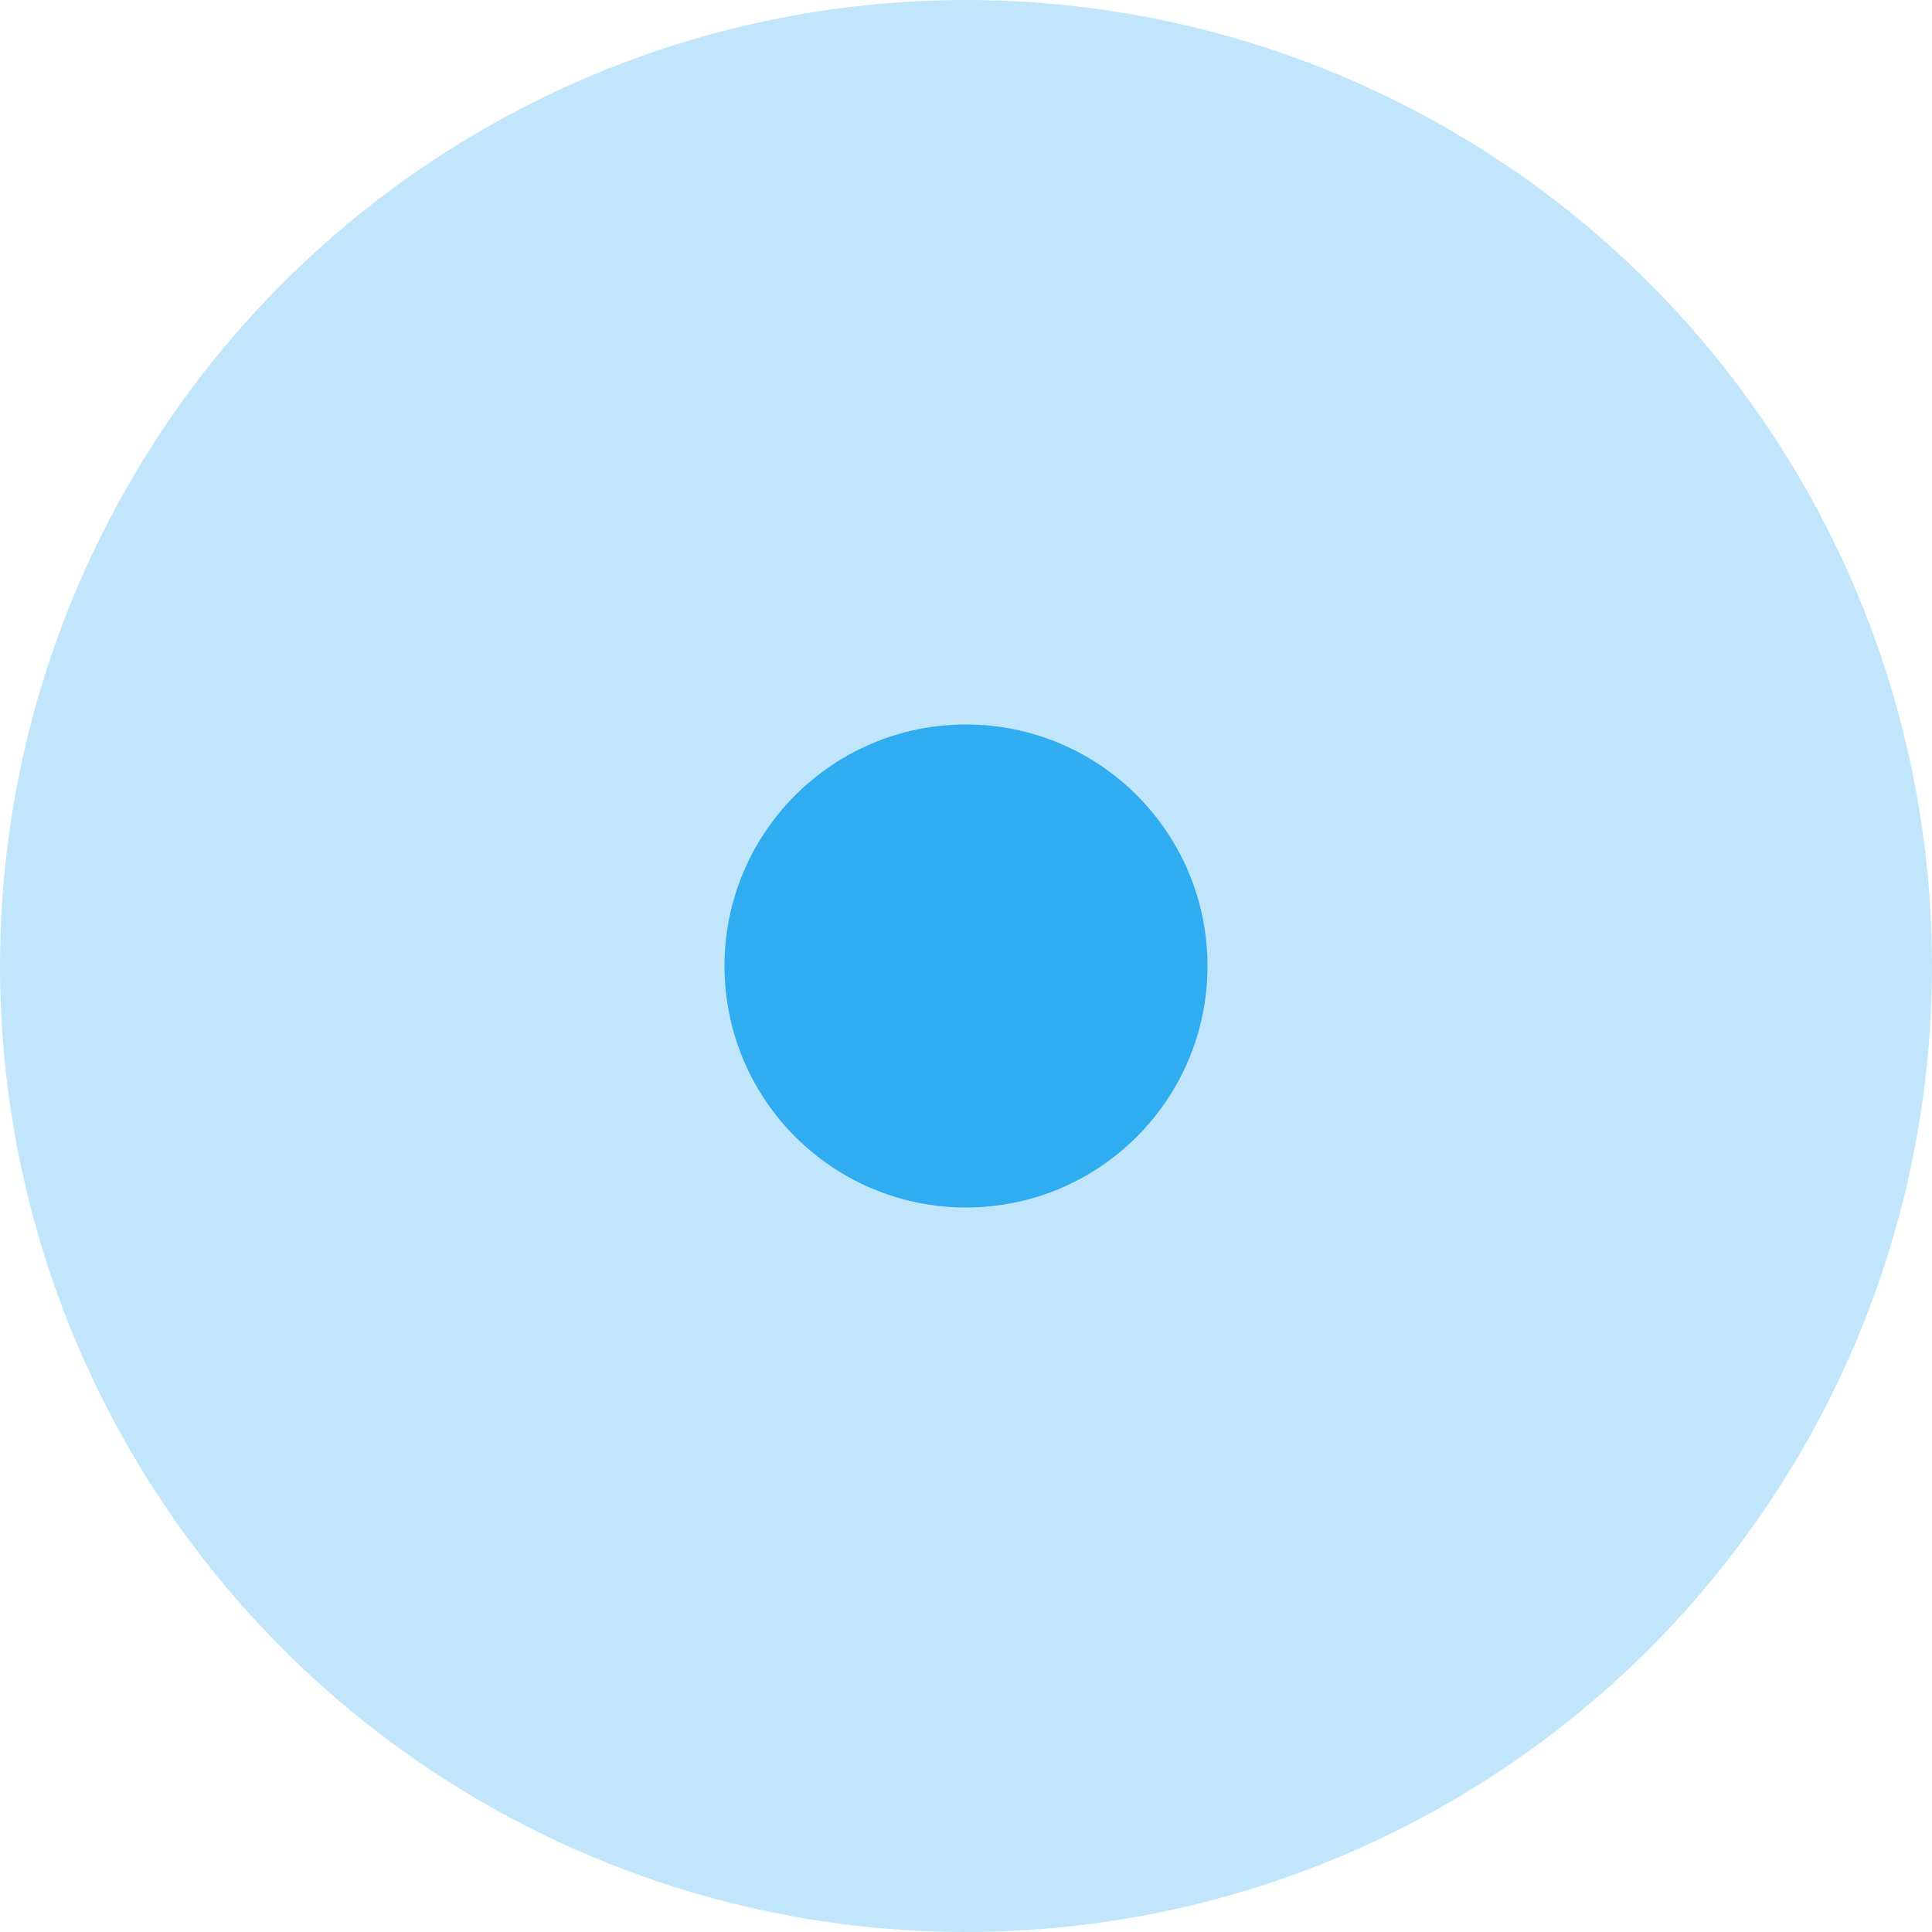 <?xml version="1.0" encoding="UTF-8"?>
<svg width="40px" height="40px" viewBox="0 0 40 40" version="1.1" xmlns="http://www.w3.org/2000/svg" xmlns:xlink="http://www.w3.org/1999/xlink">
    <!-- Generator: Sketch 46.2 (44496) - http://www.bohemiancoding.com/sketch -->
    <title>My Location Icon</title>
    <desc>Created with Sketch.</desc>
    <defs></defs>
    <g id="Page-1" stroke="none" stroke-width="1" fill="none" fill-rule="evenodd">
        <g id="33---Map" transform="translate(-150, -308)" fill="#30ACF0">
            <g id="My-Location-Icon" transform="translate(150, 308)">
                <circle id="Oval-6-Copy" fill-opacity="0.3" cx="20" cy="20" r="20"></circle>
                <circle id="Oval-6" cx="20" cy="20" r="5"></circle>
            </g>
        </g>
    </g>
</svg>